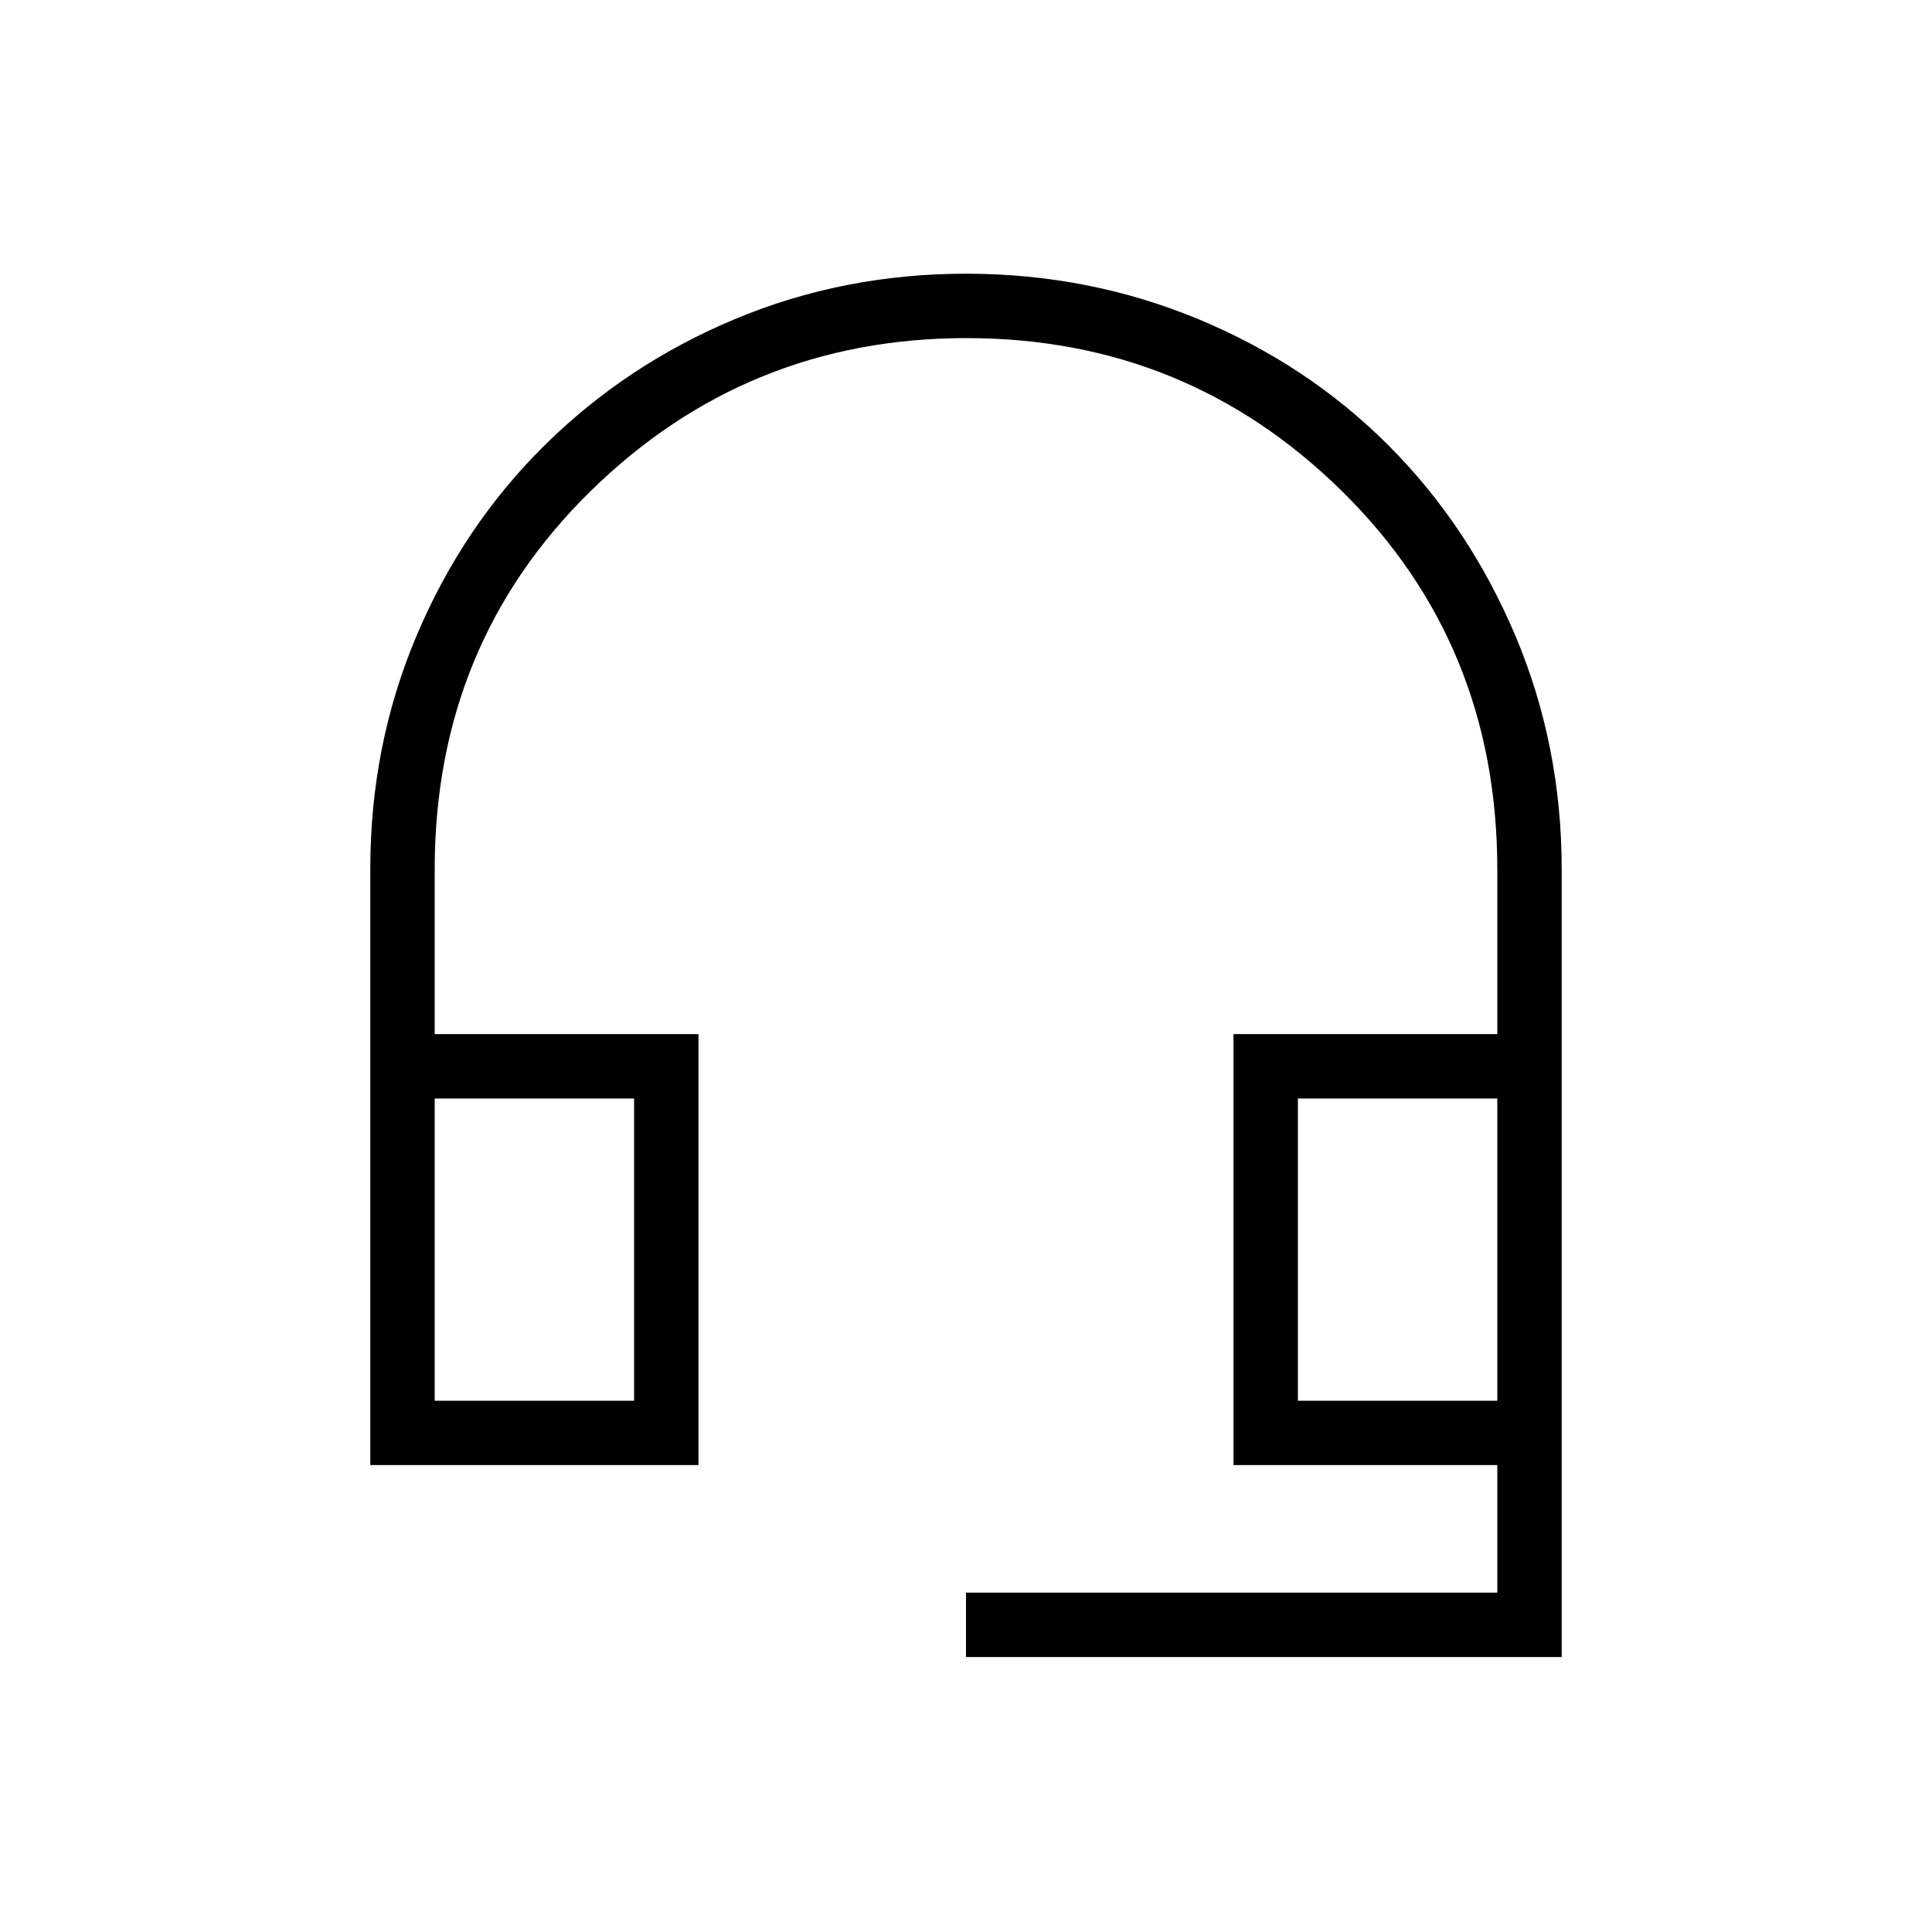 <svg xmlns="http://www.w3.org/2000/svg" height="20" viewBox="0 -960 960 960" width="20"><path d="M480-136.615v-32h264V-232H612.923v-214.154H744V-528q0-112-77.237-188-77.238-76-186.5-76Q371-792 293.5-716T216-528v81.846h131.077V-232H184v-296.299q0-61.508 23.038-115.951 23.039-54.442 63.654-94.558 40.616-40.115 94.527-62.654Q419.131-824 480.039-824q60.909 0 115.281 22.538 54.372 22.539 94.488 62.654 40.115 40.116 63.154 94.654Q776-589.616 776-528v391.385H480ZM216-264h99.077v-150.154H216V-264Zm428.923 0H744v-150.154h-99.077V-264ZM216-414.154h99.077H216Zm428.923 0H744h-99.077Z"/></svg>